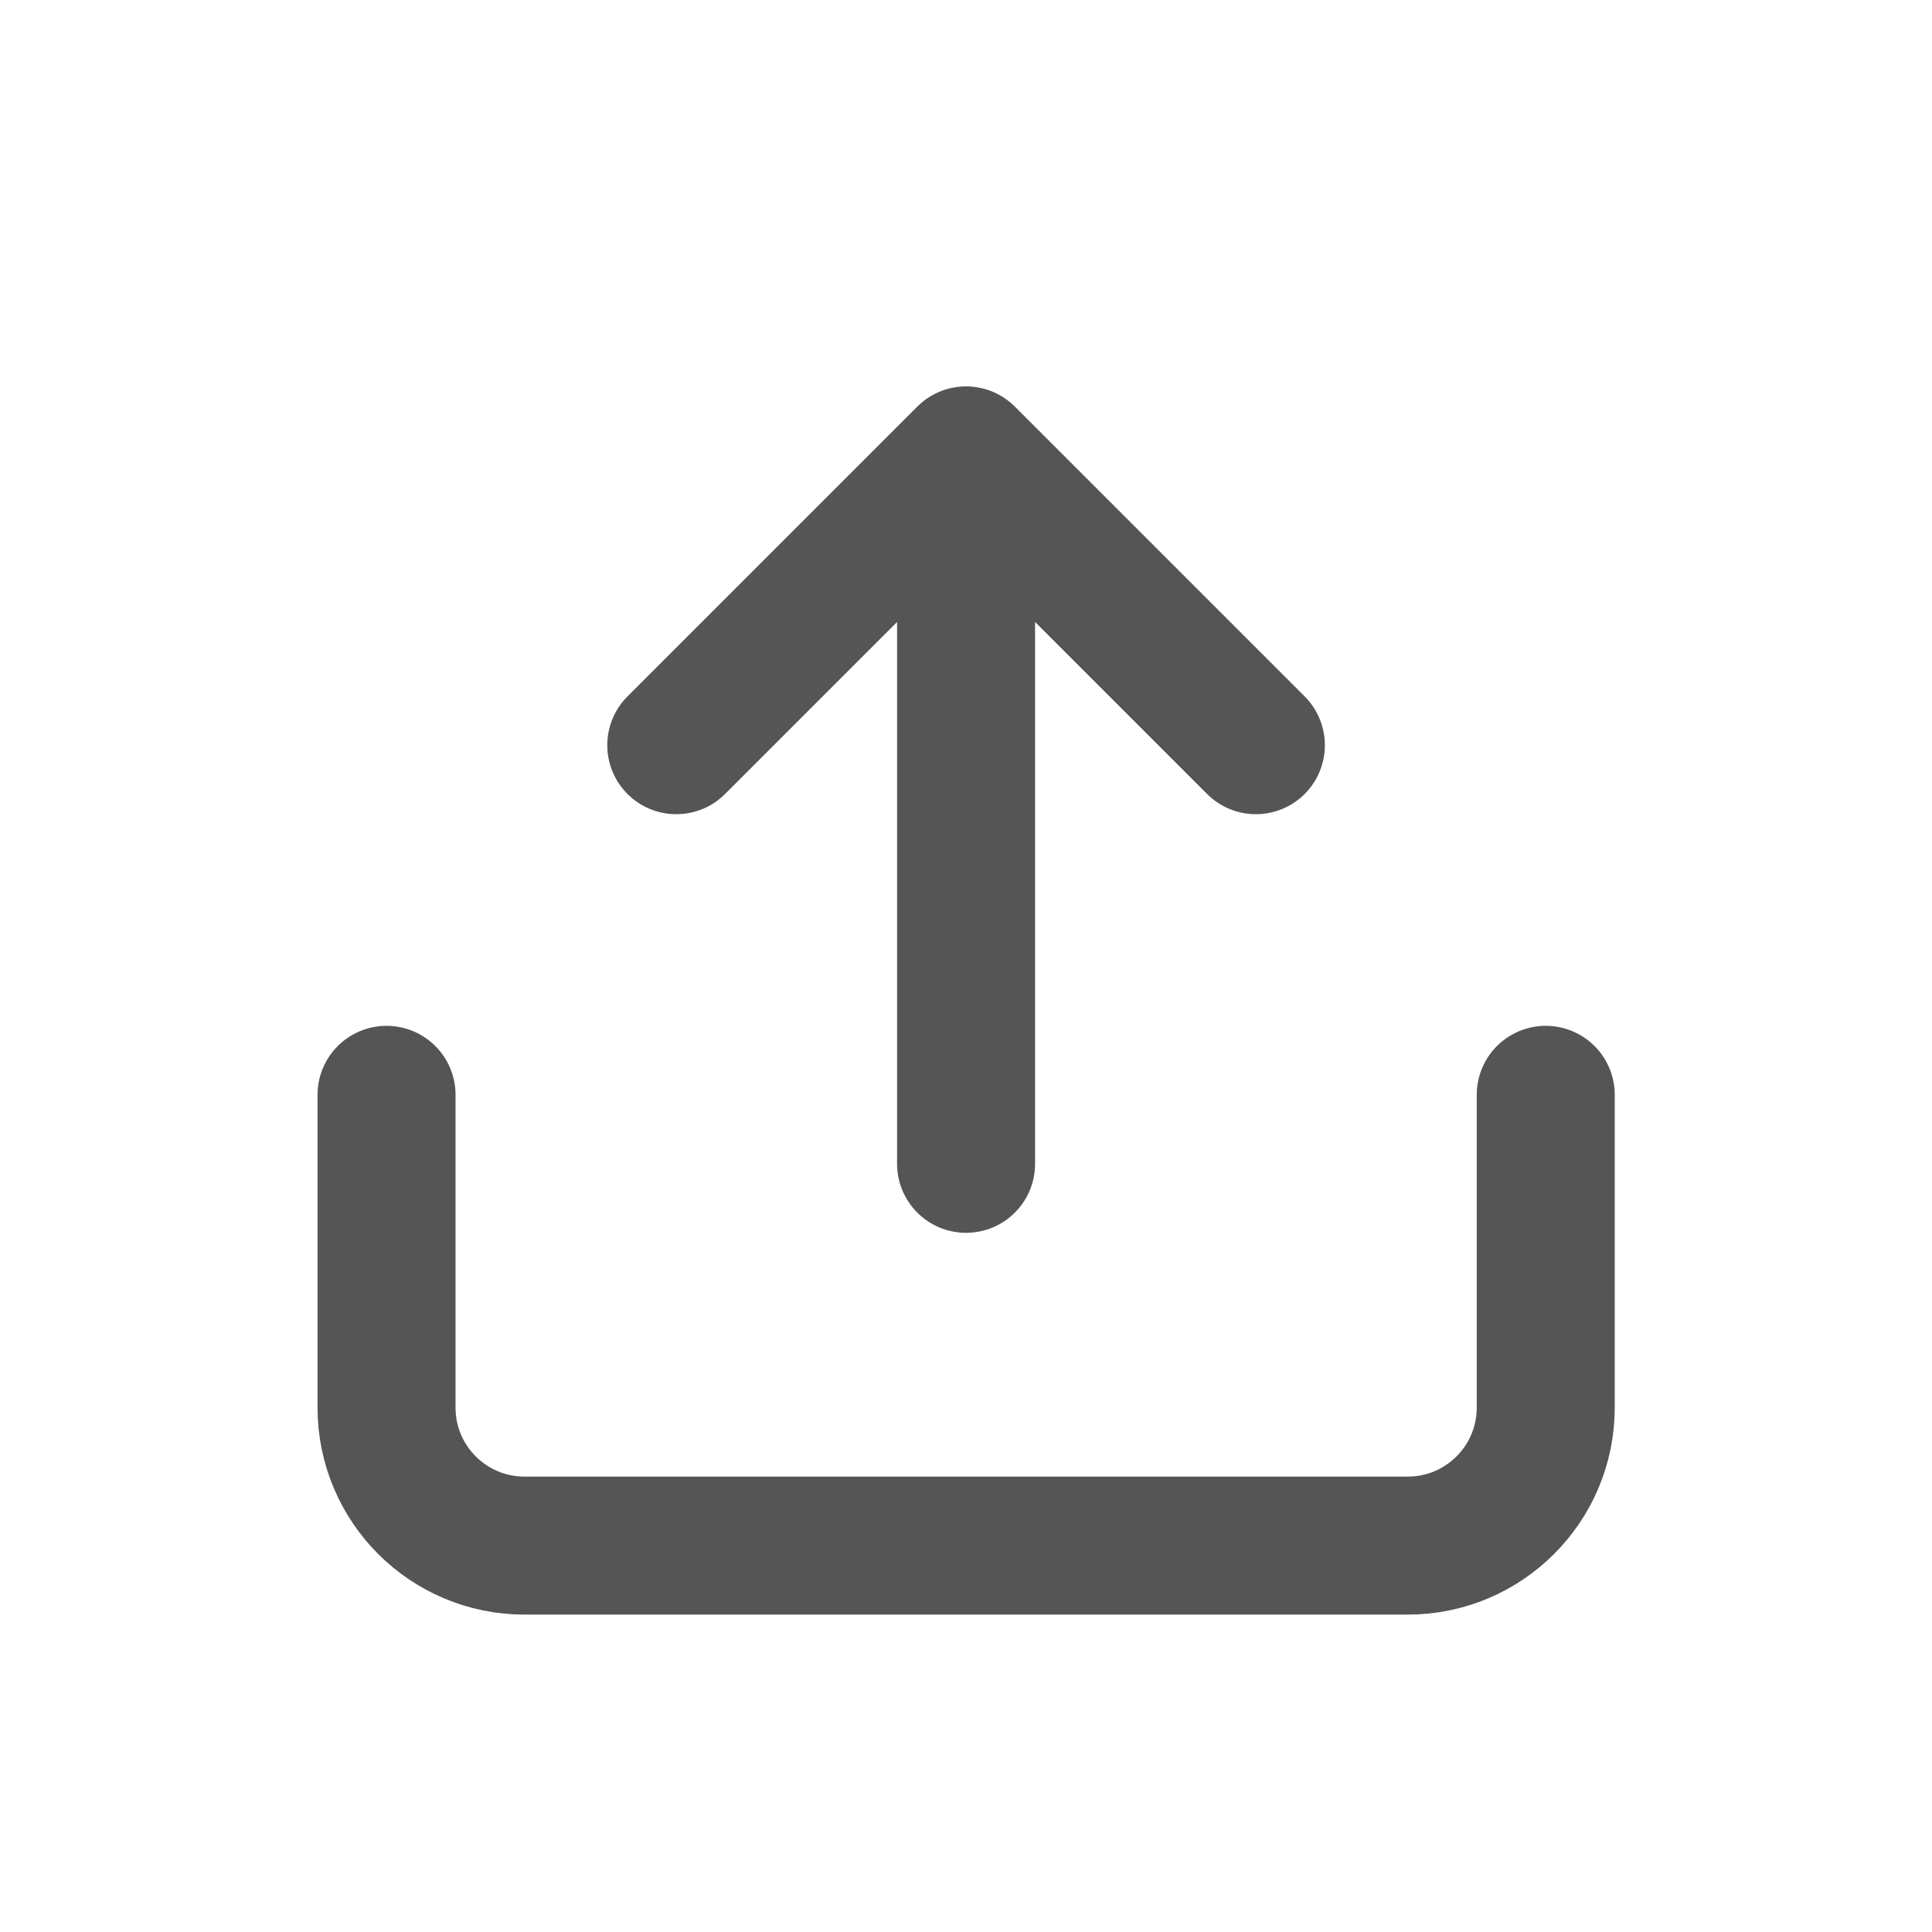 <svg width="28" height="28" viewBox="0 0 28 28" fill="none" xmlns="http://www.w3.org/2000/svg">
<path d="M14.001 16.867V6.6M14.001 6.6L9.801 10.8M14.001 6.6L18.201 10.8" stroke="#555555" stroke-width="2" stroke-linecap="round" stroke-linejoin="round"/>
<path d="M5.602 15.867V20.4C5.602 21.505 6.497 22.4 7.602 22.4H20.402C21.506 22.4 22.402 21.505 22.402 20.4V15.867" stroke="#555555" stroke-width="2" stroke-linecap="round" stroke-linejoin="round"/>
</svg>
